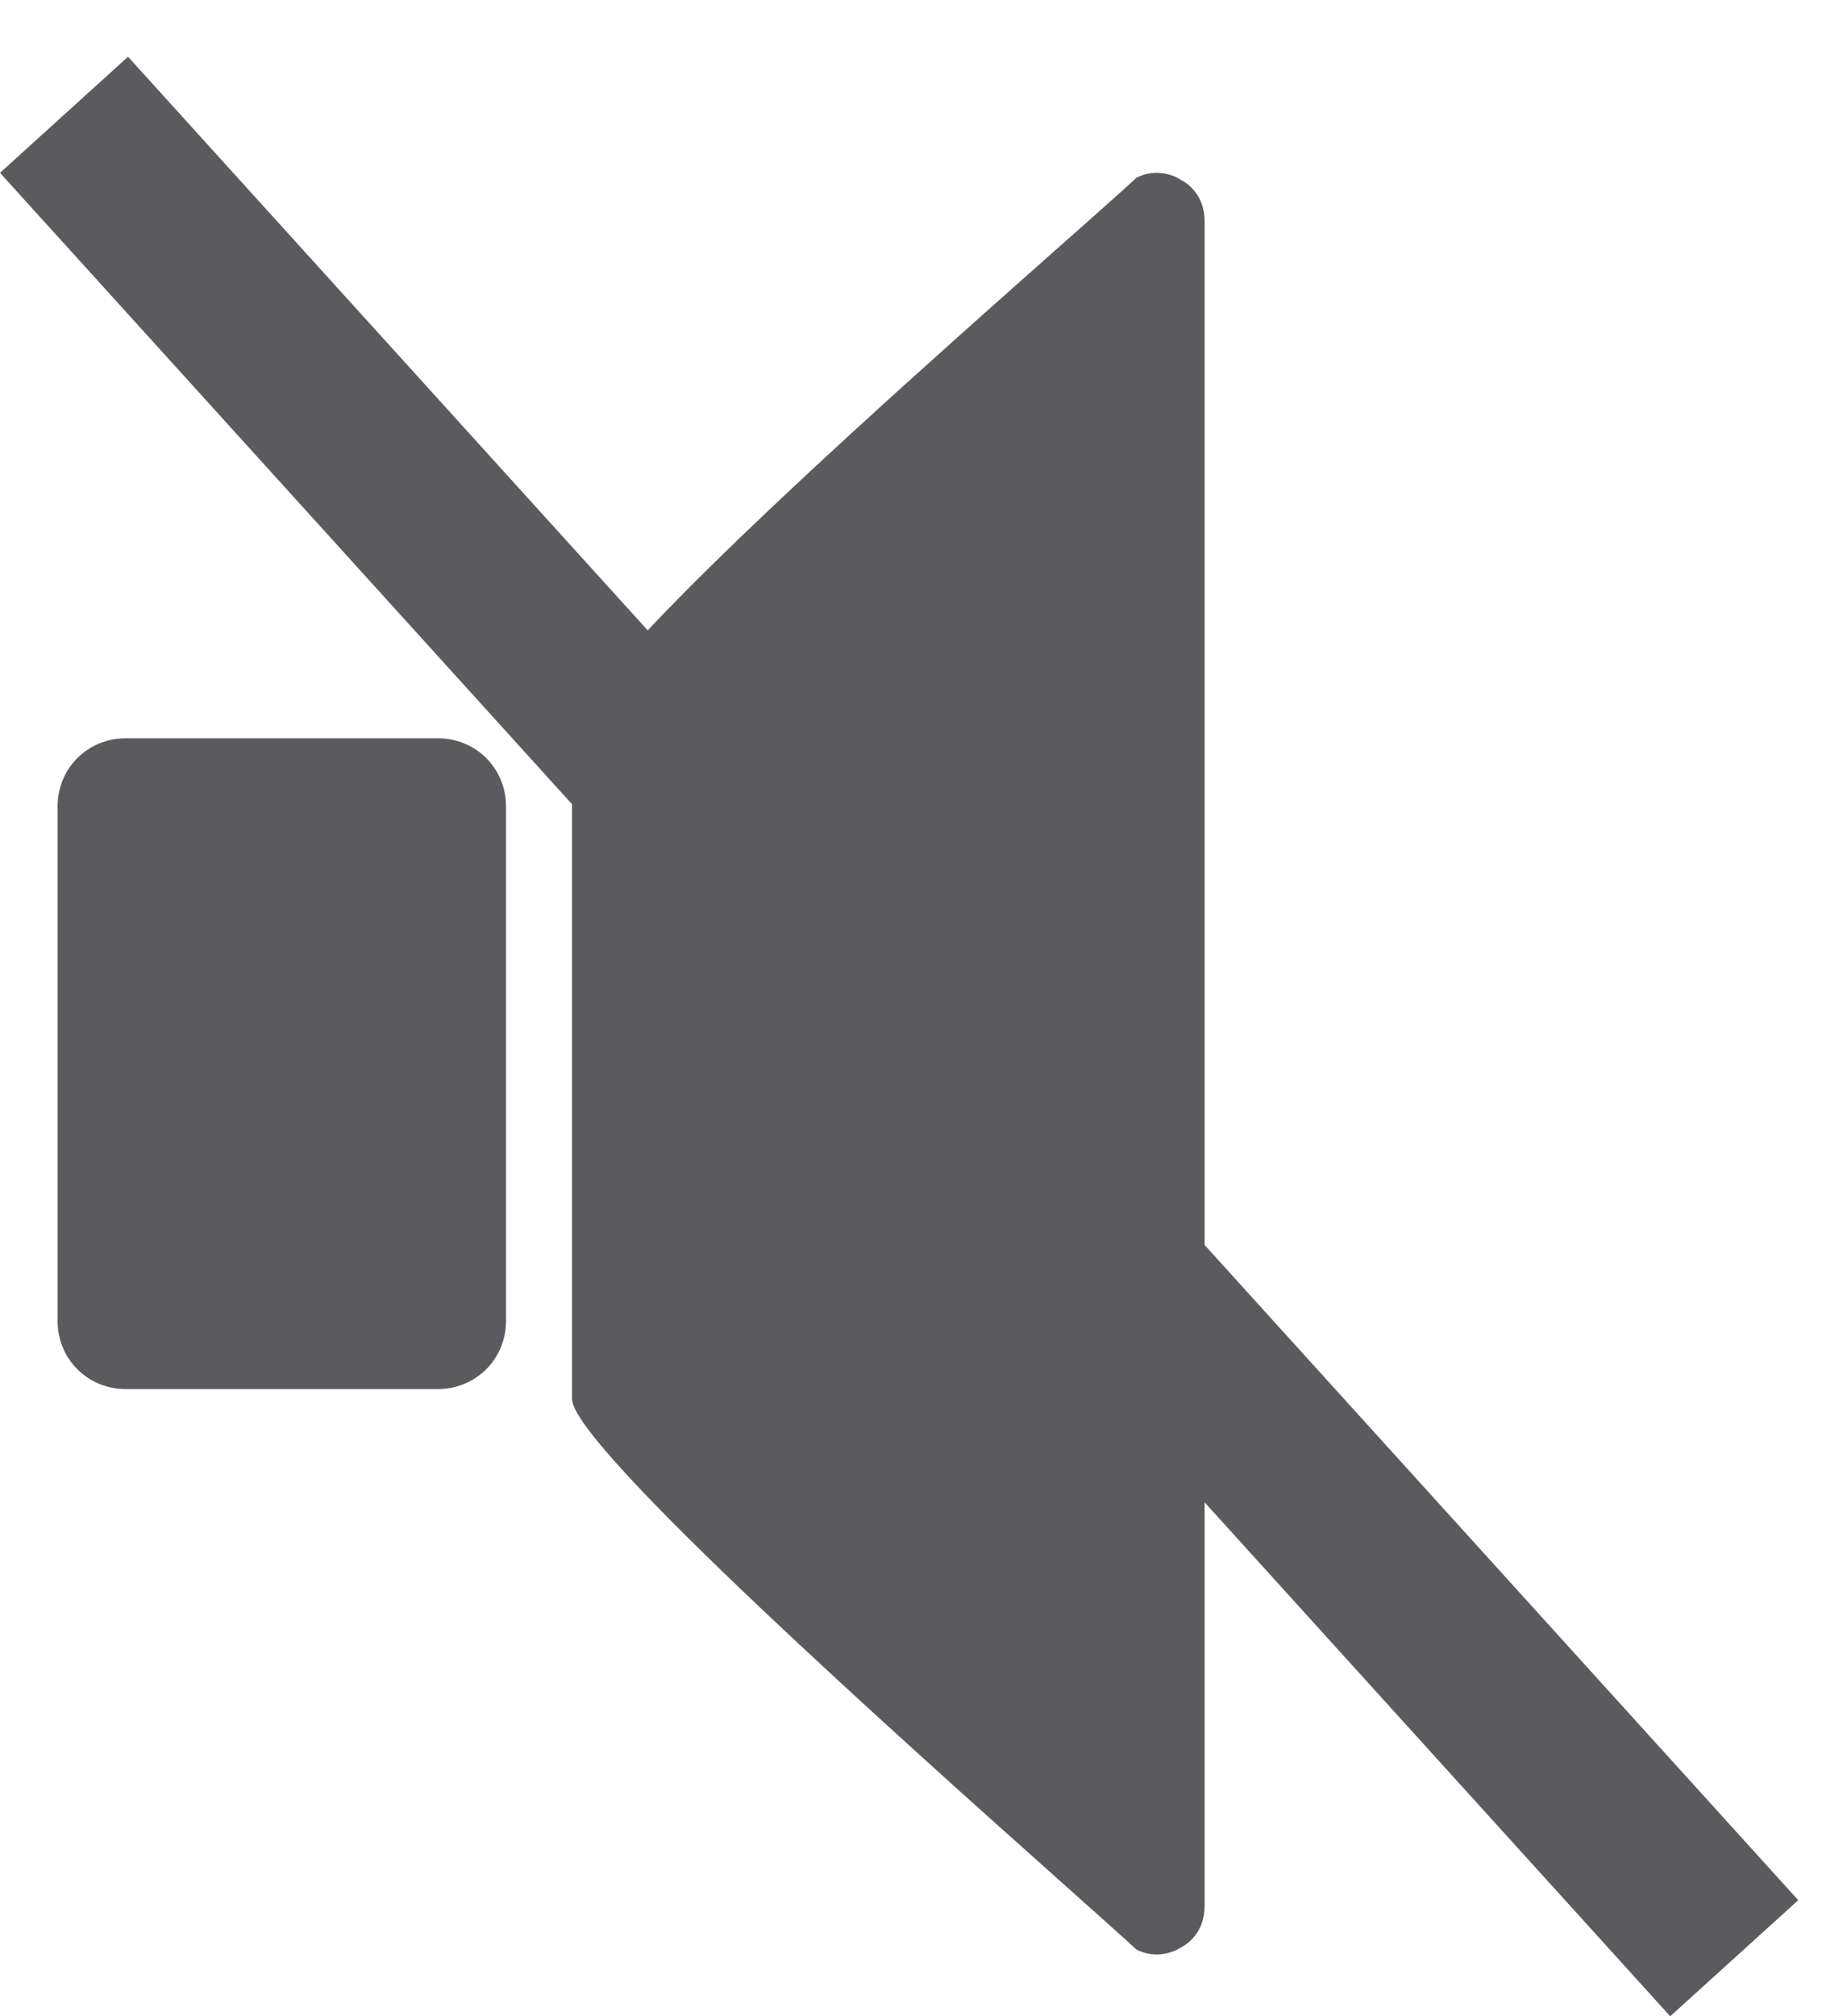 <svg width="32" height="35" viewBox="0 0 32 35" fill="none" xmlns="http://www.w3.org/2000/svg">
<path fill-rule="evenodd" clip-rule="evenodd" d="M20.916 26.079L29 35L31.223 32.985L20.916 21.612V3.848C20.916 3.397 20.637 3.188 20.498 3.119C20.394 3.049 20.081 2.91 19.734 3.084C19.475 3.324 18.988 3.756 18.363 4.309C16.399 6.049 13.079 8.991 11.246 10.942L2.223 0.985L0 3L9.932 13.96V24.285C9.932 25.091 15.726 30.261 18.487 32.724C19.059 33.234 19.501 33.629 19.734 33.843C20.081 34.017 20.394 33.878 20.498 33.809C20.637 33.739 20.916 33.531 20.916 33.079V26.079ZM7.604 12.816H2.182C1.521 12.816 1 13.337 1 13.997V22.93C1 23.59 1.521 24.112 2.182 24.112H7.604C8.264 24.112 8.786 23.59 8.786 22.93V13.997C8.786 13.337 8.264 12.816 7.604 12.816Z" fill="#5B5B5F"/>
</svg>

